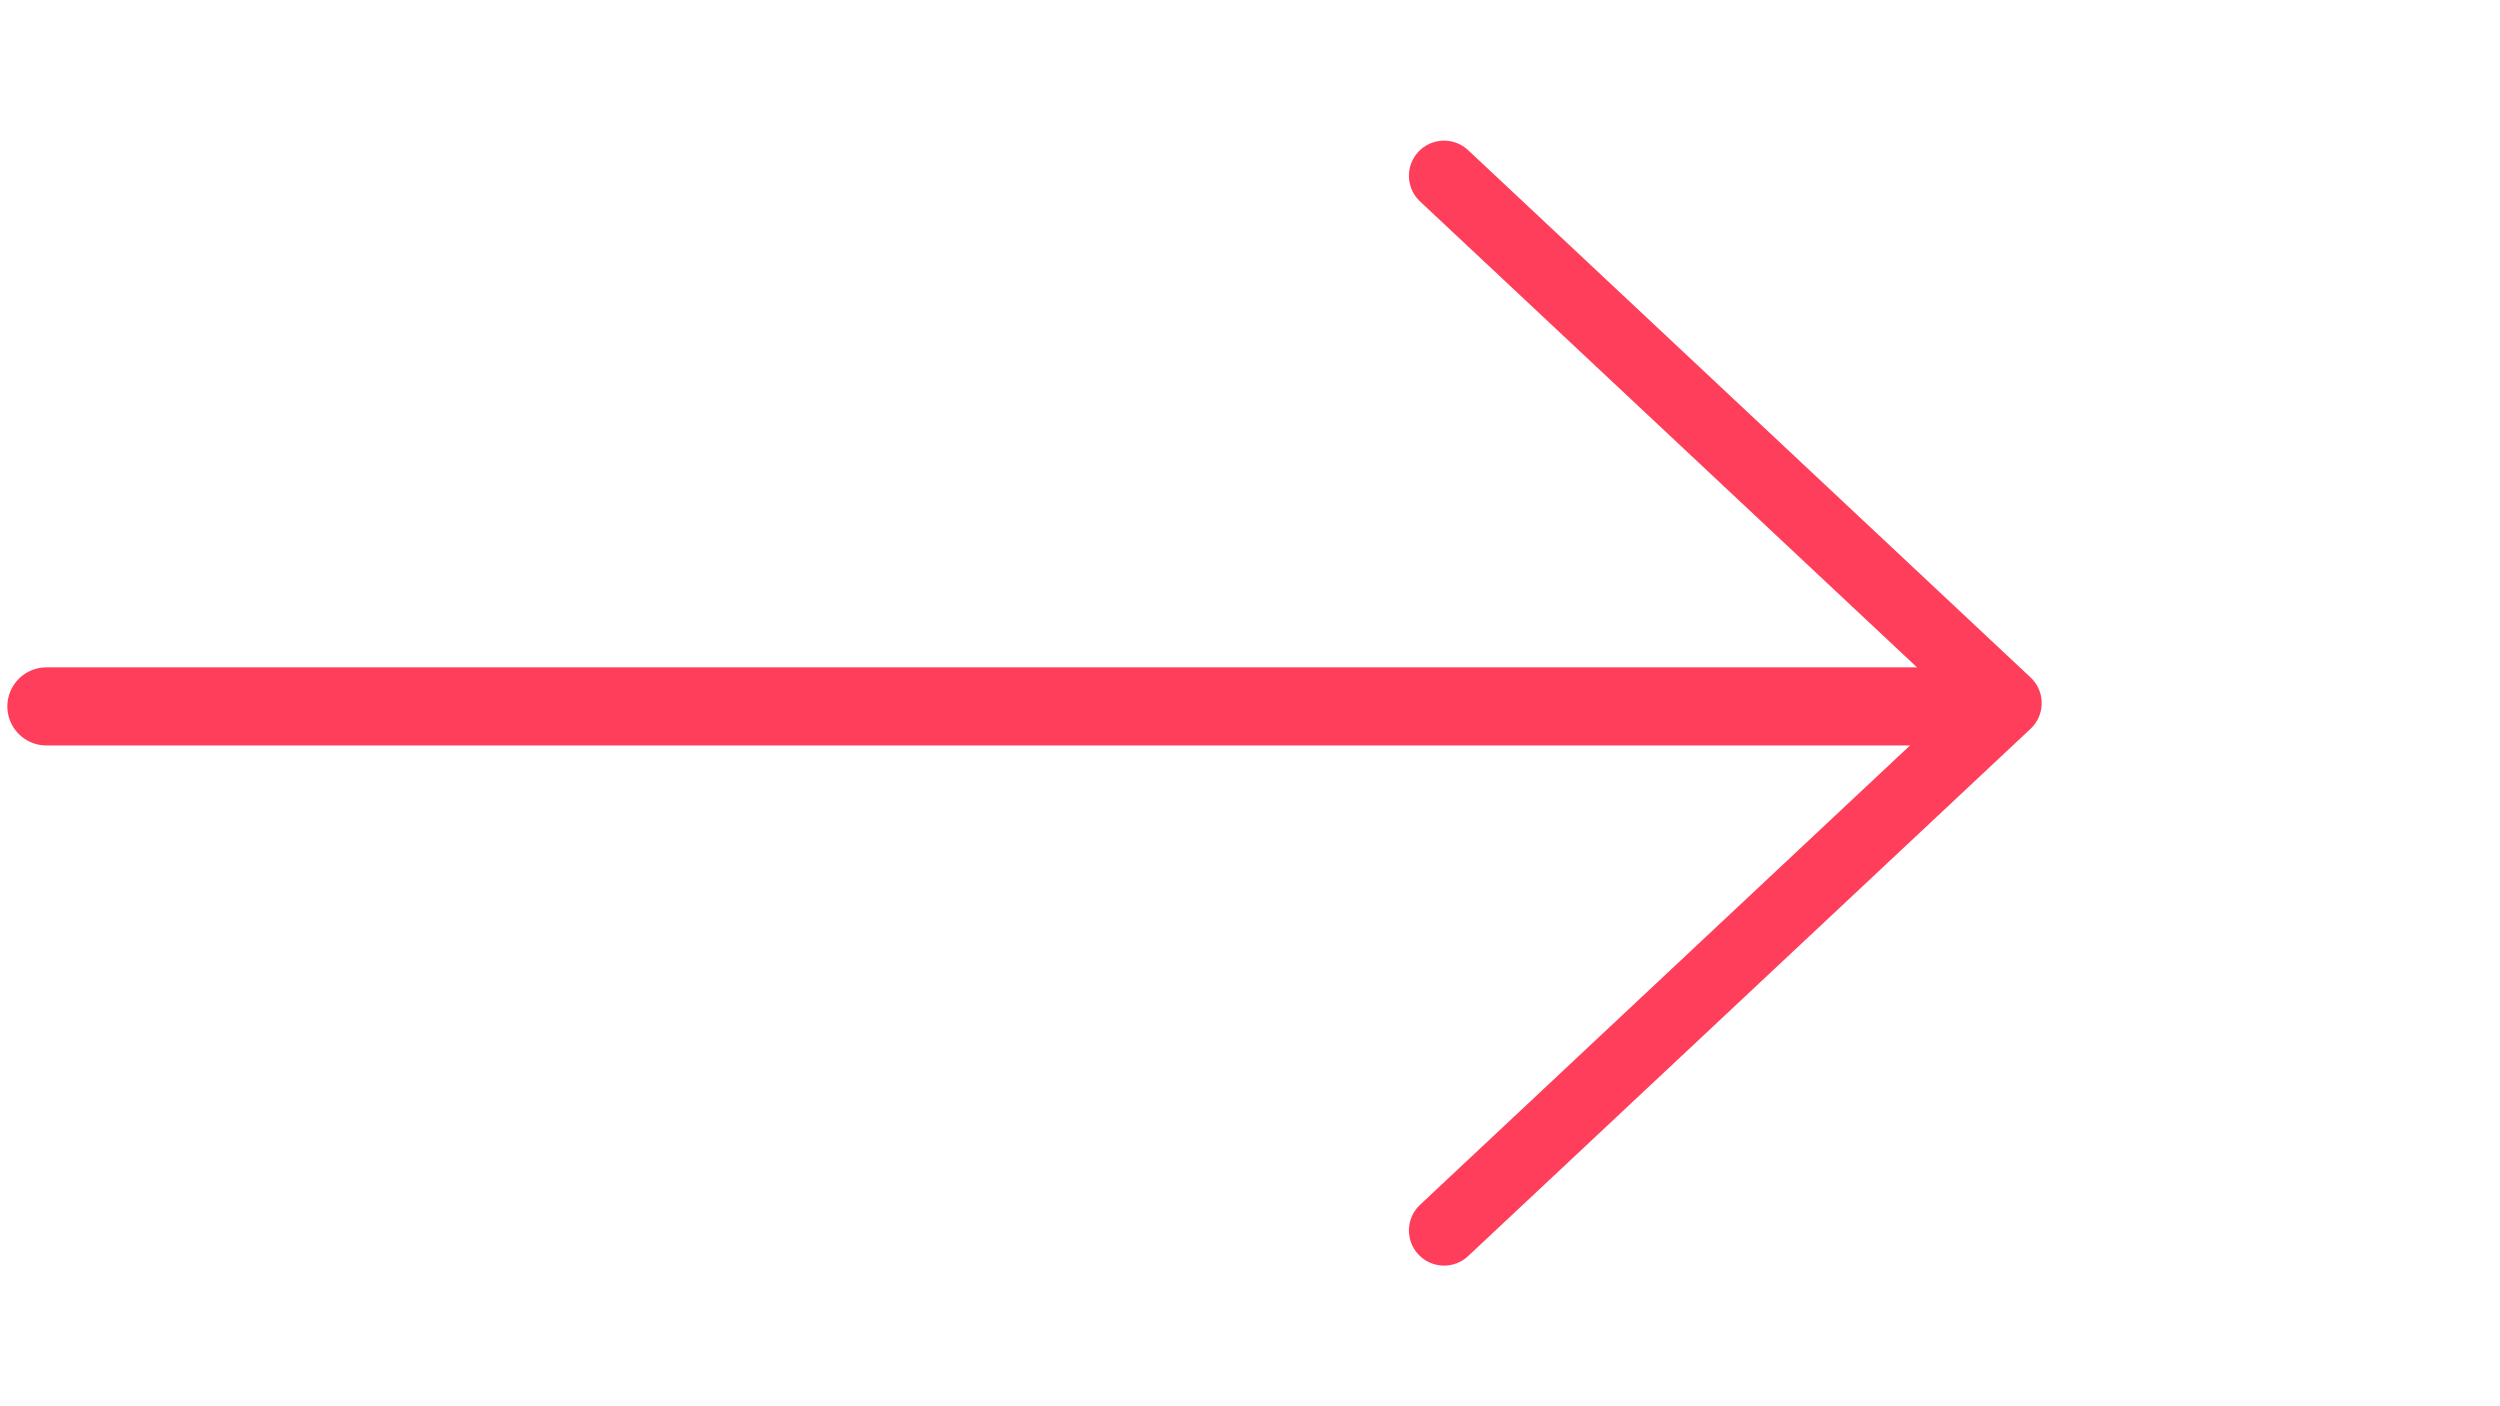 <svg width="32" height="18" viewBox="0 0 32 18" fill="none" xmlns="http://www.w3.org/2000/svg">
<path fill-rule="evenodd" clip-rule="evenodd" d="M18.156 1.942C18.326 1.761 18.611 1.752 18.792 1.922L25.992 8.672C26.083 8.757 26.134 8.876 26.134 9C26.134 9.124 26.083 9.243 25.992 9.328L18.792 16.078C18.611 16.248 18.326 16.239 18.156 16.058C17.986 15.877 17.995 15.592 18.176 15.422L25.026 9L18.176 2.578C17.995 2.408 17.986 2.124 18.156 1.942Z" fill="#FF3E5B"/>
<path d="M25.439 9.042C23.451 9.042 8.047 9.042 0.594 9.042" stroke="#FF3E5B" stroke-linecap="round"/>
</svg>
